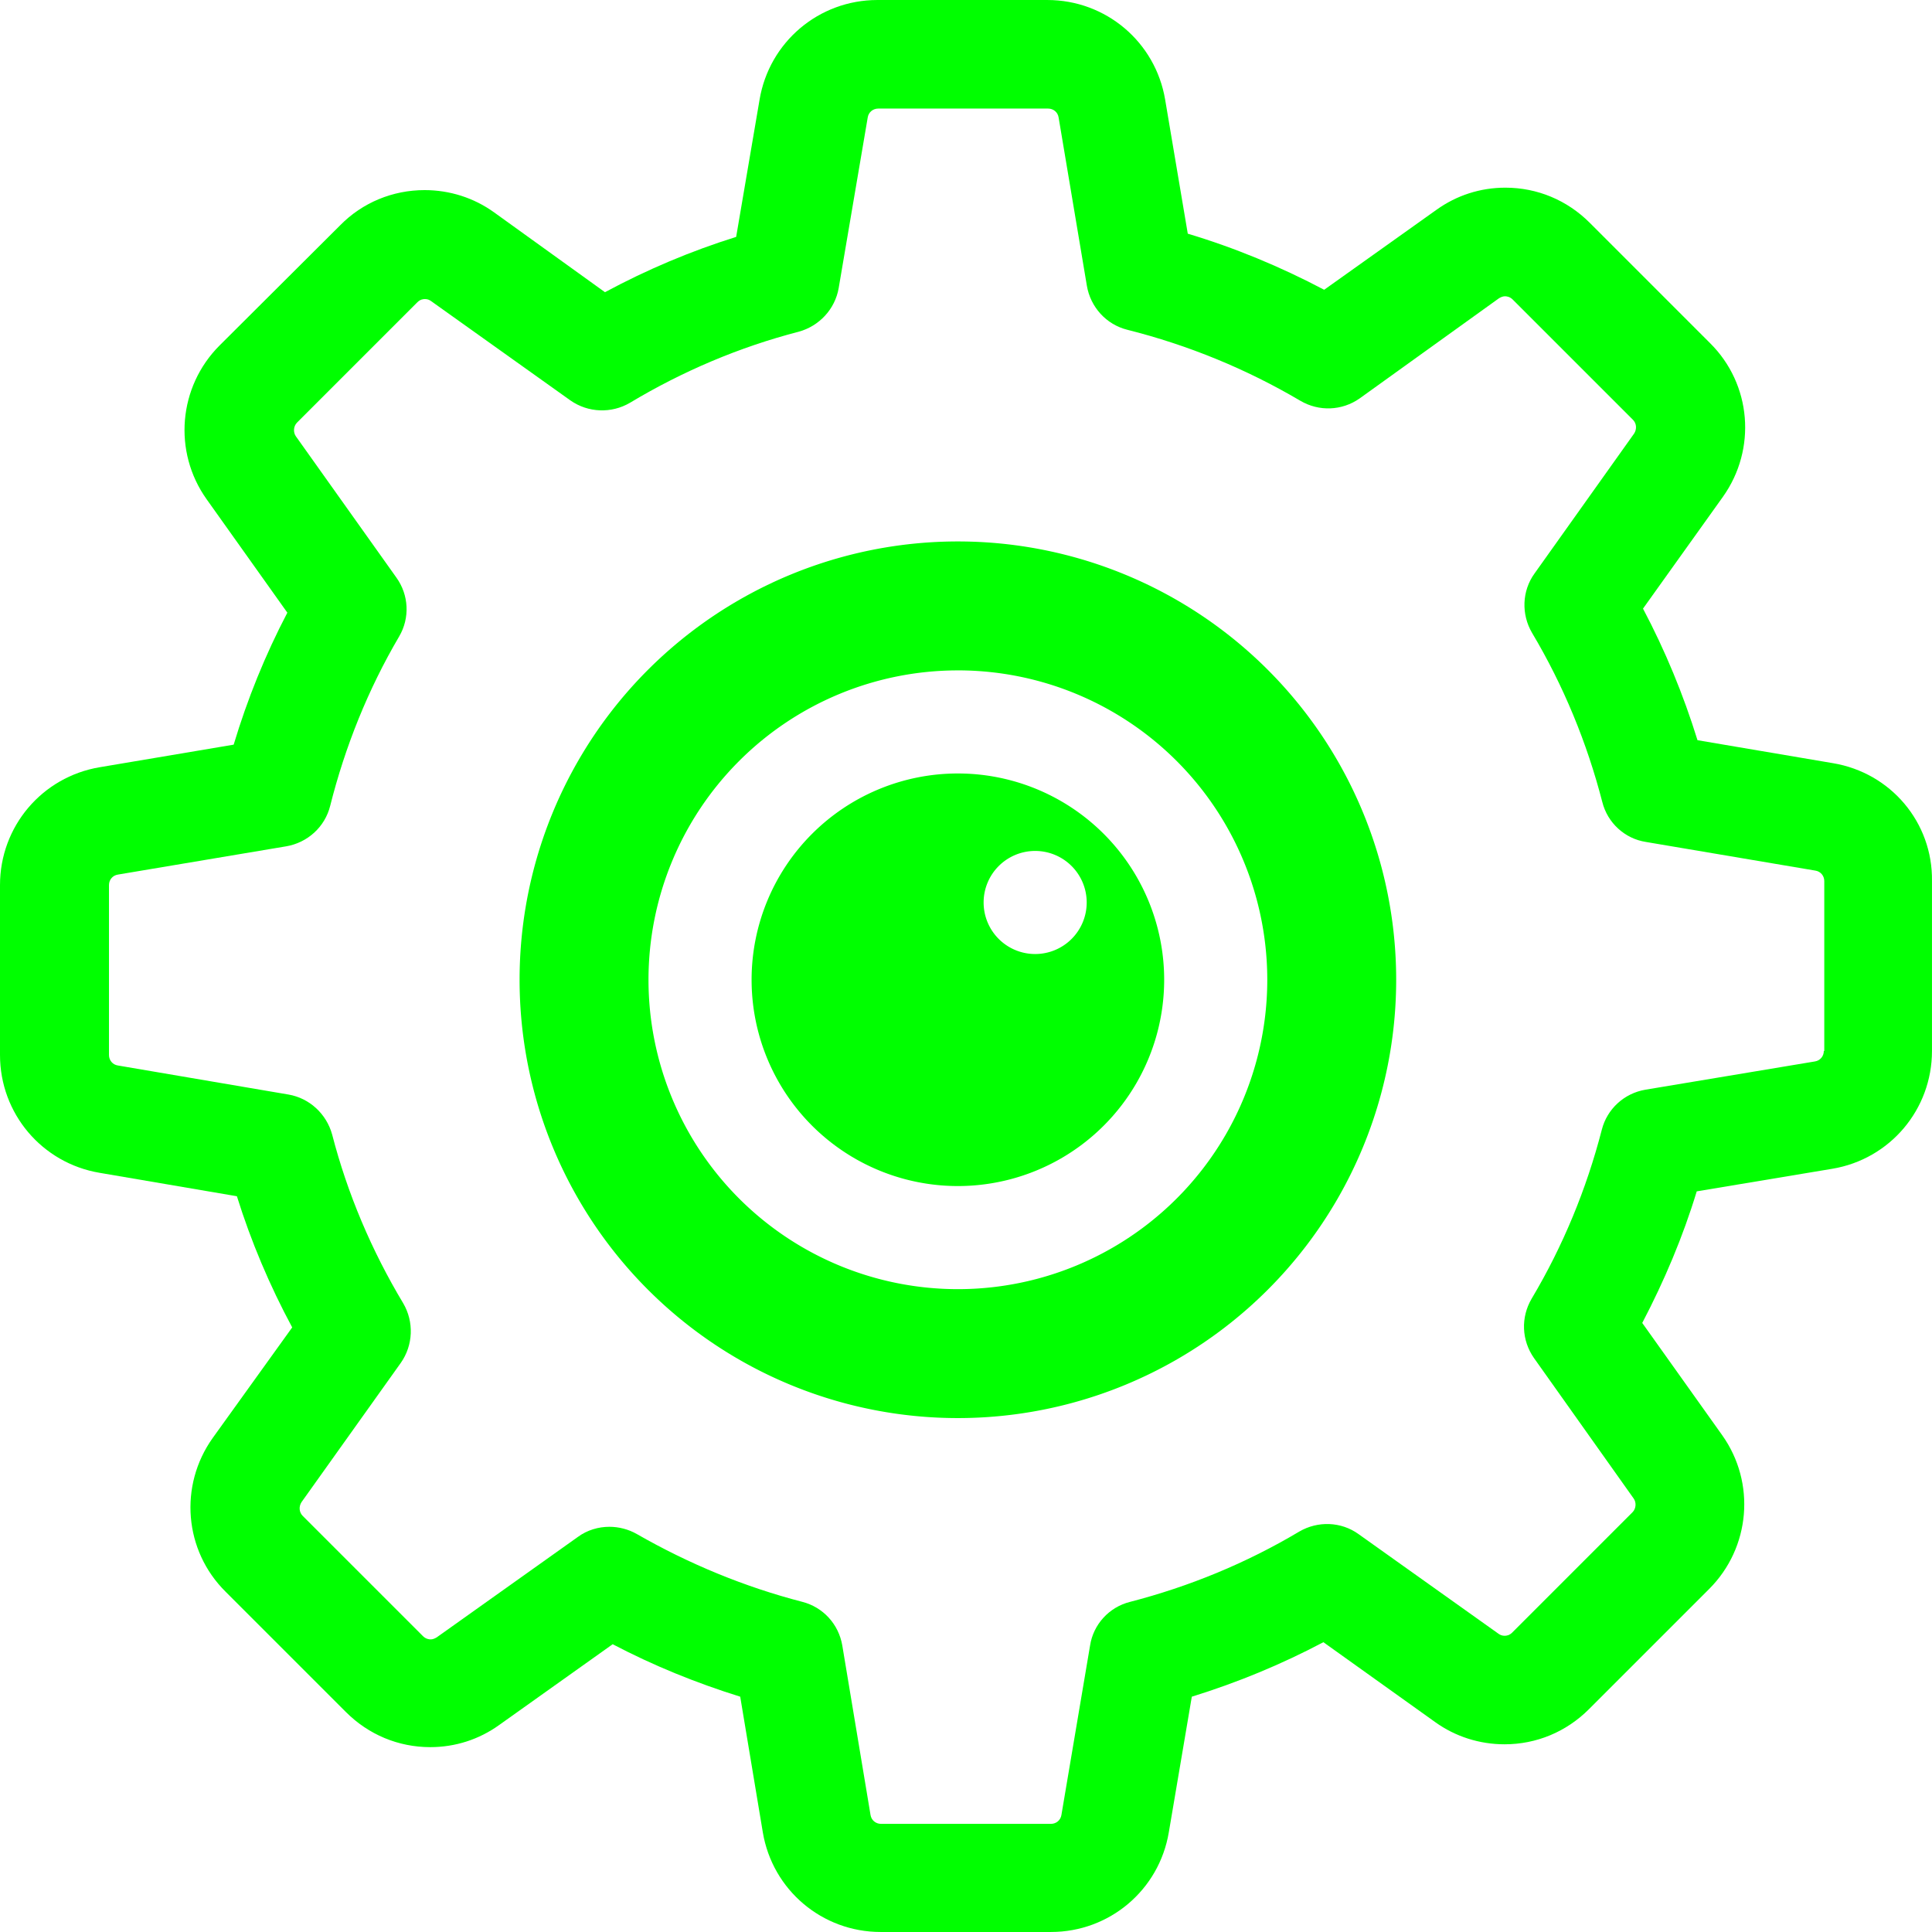 <?xml version="1.0" encoding="UTF-8" standalone="no"?>
<svg
   xmlns:dc="http://purl.org/dc/elements/1.1/"
   xmlns:cc="http://creativecommons.org/ns#"
   xmlns:rdf="http://www.w3.org/1999/02/22-rdf-syntax-ns#"
   xmlns:svg="http://www.w3.org/2000/svg"
   xmlns="http://www.w3.org/2000/svg"
   xmlns:xlink="http://www.w3.org/1999/xlink"
   xmlns:sodipodi="http://sodipodi.sourceforge.net/DTD/sodipodi-0.dtd"
   xmlns:inkscape="http://www.inkscape.org/namespaces/inkscape"
   width="341.872"
   height="341.87"
   viewBox="0 0 90.452 90.451"
   version="1.1"
   id="svg12"
   sodipodi:docname="qvidcap.svg"
   inkscape:version="0.92.4 5da689c313, 2019-01-14">
  <defs
     id="defs16">
    <linearGradient
       inkscape:collect="always"
       id="linearGradient922">
      <stop
         style="stop-color:#00FF00;stop-opacity:1"
         offset="0"
         id="stop918" />
      <stop
         style="stop-color:#00FF00;stop-opacity:1"
         offset="1"
         id="stop920" />
    </linearGradient>
    <linearGradient
       inkscape:collect="always"
       id="linearGradient901">
      <stop
         style="stop-color:#00FF00;stop-opacity:1"
         offset="0"
         id="stop897" />
      <stop
         style="stop-color:#00FF00;stop-opacity:1"
         offset="1"
         id="stop899" />
    </linearGradient>
    <linearGradient
       id="linearGradient834"
       inkscape:collect="always">
      <stop
         id="stop830"
         offset="0"
         style="stop-color:#00FF00;stop-opacity:1" />
      <stop
         id="stop832"
         offset="1"
         style="stop-color:#00FF00;stop-opacity:1" />
    </linearGradient>
    <linearGradient
       inkscape:collect="always"
       xlink:href="#linearGradient834"
       id="linearGradient828"
       x1="0"
       y1="-29.644"
       x2="84.665"
       y2="-29.644"
       gradientUnits="userSpaceOnUse"
       gradientTransform="translate(2.841,74.761)" />
    <linearGradient
       inkscape:collect="always"
       xlink:href="#linearGradient901"
       id="linearGradient903"
       x1="29.897"
       y1="32.244"
       x2="60.059"
       y2="59.76"
       gradientUnits="userSpaceOnUse"
       gradientTransform="matrix(0.866,0,0,0.866,6.009,7.063)" />
    <linearGradient
       inkscape:collect="always"
       xlink:href="#linearGradient922"
       id="linearGradient924"
       x1="146"
       y1="148.87"
       x2="196"
       y2="196.87"
       gradientUnits="userSpaceOnUse"
       gradientTransform="matrix(0.229,0,0,0.229,6.009,7.063)" />
  </defs>
  <sodipodi:namedview
     pagecolor="#00FF00"
     bordercolor="#00FF00"
     borderopacity="1"
     objecttolerance="10"
     gridtolerance="10"
     guidetolerance="10"
     inkscape:pageopacity="0"
     inkscape:pageshadow="2"
     inkscape:window-width="1920"
     inkscape:window-height="1023"
     id="namedview14"
     showgrid="true"
     fit-margin-top="0"
     fit-margin-left="0"
     fit-margin-right="0"
     fit-margin-bottom="0"
     showborder="false"
     inkscape:zoom="1"
     inkscape:cx="472.83461"
     inkscape:cy="84.166975"
     inkscape:window-x="0"
     inkscape:window-y="25"
     inkscape:window-maximized="1"
     inkscape:current-layer="svg12" />
  <path
     d="m 85.822,35.731 -6.349,-1.077 c -0.661,-2.135 -1.512,-4.195 -2.551,-6.16 l 3.741,-5.234 c 1.587,-2.23 1.342,-5.272 -0.605,-7.199 L 74.428,10.43 C 73.37,9.372 71.972,8.786 70.479,8.786 c -1.172,0 -2.286,0.359 -3.231,1.039 l -5.253,3.741 C 59.955,12.49 57.819,11.602 55.609,10.94 L 54.55,4.667 C 54.097,1.965 51.773,0 49.033,0 H 41.078 C 38.338,0 36.014,1.965 35.561,4.667 L 34.465,11.091 c -2.116,0.661 -4.176,1.531 -6.141,2.589 L 23.128,9.939 c -0.945,-0.68 -2.078,-1.039 -3.25,-1.039 -1.493,0 -2.91,0.586 -3.949,1.644 l -5.65,5.631 c -1.927,1.927 -2.192,4.969 -0.605,7.199 l 3.779,5.31 c -1.039,1.984 -1.871,4.044 -2.513,6.179 L 4.667,35.92 C 1.965,36.373 0,38.697 0,41.437 v 7.955 c 0,2.74 1.965,5.064 4.667,5.517 l 6.424,1.096 c 0.661,2.116 1.531,4.176 2.589,6.141 l -3.722,5.177 c -1.587,2.23 -1.342,5.272 0.605,7.199 l 5.631,5.631 c 1.058,1.058 2.456,1.644 3.949,1.644 1.172,0 2.286,-0.359 3.231,-1.039 l 5.31,-3.779 c 1.908,1.001 3.911,1.814 5.971,2.456 l 1.058,6.349 c 0.453,2.702 2.778,4.667 5.517,4.667 h 7.974 c 2.74,0 5.064,-1.965 5.517,-4.667 l 1.077,-6.349 c 2.135,-0.661 4.195,-1.512 6.16,-2.551 l 5.234,3.741 c 0.945,0.68 2.078,1.039 3.25,1.039 v 0 c 1.493,0 2.891,-0.586 3.949,-1.644 l 5.631,-5.631 c 1.927,-1.927 2.192,-4.969 0.605,-7.199 l -3.741,-5.253 c 1.039,-1.984 1.908,-4.044 2.551,-6.16 l 6.349,-1.058 C 88.486,54.267 90.451,51.943 90.451,49.203 v -7.955 c 0.038,-2.74 -1.927,-5.064 -4.629,-5.517 z m -0.435,13.472 c 0,0.246 -0.17,0.453 -0.416,0.491 l -7.936,1.323 c -1.001,0.17 -1.795,0.907 -2.041,1.871 -0.718,2.778 -1.814,5.442 -3.288,7.917 -0.51,0.869 -0.472,1.946 0.113,2.778 l 4.667,6.576 c 0.132,0.189 0.113,0.472 -0.057,0.642 l -5.63,5.631 c -0.132,0.132 -0.265,0.151 -0.359,0.151 -0.113,0 -0.208,-0.038 -0.283,-0.094 L 63.601,71.821 c -0.812,-0.586 -1.908,-0.624 -2.778,-0.113 -2.475,1.474 -5.139,2.57 -7.917,3.288 -0.983,0.246 -1.719,1.058 -1.871,2.041 l -1.342,7.936 c -0.038,0.246 -0.246,0.416 -0.491,0.416 h -7.955 c -0.246,0 -0.453,-0.17 -0.491,-0.416 L 39.434,77.036 C 39.264,76.034 38.527,75.241 37.564,74.995 34.862,74.296 32.254,73.219 29.817,71.821 c -0.397,-0.227 -0.85,-0.34 -1.285,-0.34 -0.51,0 -1.039,0.151 -1.474,0.472 l -6.613,4.705 c -0.094,0.057 -0.189,0.094 -0.283,0.094 -0.076,0 -0.227,-0.019 -0.359,-0.151 l -5.631,-5.631 c -0.17,-0.17 -0.189,-0.435 -0.057,-0.642 l 4.648,-6.519 c 0.586,-0.831 0.624,-1.927 0.113,-2.796 -1.474,-2.456 -2.608,-5.121 -3.326,-7.898 -0.265,-0.964 -1.058,-1.701 -2.041,-1.871 L 5.517,49.883 C 5.272,49.846 5.102,49.638 5.102,49.392 v -7.955 c 0,-0.246 0.17,-0.453 0.416,-0.491 l 7.879,-1.323 c 1.001,-0.17 1.814,-0.907 2.06,-1.89 0.699,-2.778 1.776,-5.461 3.231,-7.936 0.51,-0.869 0.453,-1.946 -0.132,-2.759 l -4.705,-6.613 c -0.132,-0.189 -0.113,-0.472 0.057,-0.642 l 5.631,-5.631 c 0.132,-0.132 0.265,-0.151 0.359,-0.151 0.113,0 0.208,0.038 0.283,0.094 l 6.519,4.648 c 0.831,0.586 1.927,0.624 2.796,0.113 2.456,-1.474 5.121,-2.608 7.898,-3.326 0.964,-0.265 1.701,-1.058 1.871,-2.041 L 40.625,5.499 c 0.038,-0.246 0.246,-0.416 0.491,-0.416 h 7.955 c 0.246,0 0.453,0.17 0.491,0.416 l 1.323,7.879 c 0.17,1.001 0.907,1.814 1.89,2.06 2.853,0.718 5.574,1.833 8.106,3.326 0.869,0.51 1.946,0.472 2.778,-0.113 l 6.519,-4.686 c 0.094,-0.057 0.189,-0.094 0.283,-0.094 0.076,0 0.227,0.019 0.359,0.151 l 5.631,5.631 c 0.17,0.17 0.189,0.435 0.057,0.642 l -4.667,6.557 c -0.586,0.812 -0.624,1.908 -0.113,2.778 1.474,2.475 2.57,5.139 3.288,7.917 0.246,0.983 1.058,1.719 2.041,1.871 l 7.936,1.342 c 0.246,0.038 0.416,0.246 0.416,0.491 v 7.955 z"
     id="path2-3"
     inkscape:connector-curvature="0"
     style="fill:url(#linearGradient828);fill-opacity:1;stroke:none;stroke-width:0.189;stroke-opacity:1" />
  <path
     style="fill:url(#linearGradient903);fill-opacity:1;stroke-width:4.562;paint-order:stroke markers fill"
     d="M 44.846,25.349 A 20.52,20.52 0 0 0 24.326,45.87 20.52,20.52 0 0 0 44.846,66.391 20.52,20.52 0 0 0 65.366,45.87 20.52,20.52 0 0 0 44.846,25.349 Z m 0,6.036 A 14.485,14.485 0 0 1 59.331,45.87 14.485,14.485 0 0 1 44.846,60.355 14.485,14.485 0 0 1 30.361,45.87 14.485,14.485 0 0 1 44.846,31.386 Z"
     id="circle6"
     inkscape:connector-curvature="0" />
  <path
     style="fill:url(#linearGradient924);fill-opacity:1;stroke-width:4.562;paint-order:stroke markers fill"
     d="m 44.846,36.212 a 9.658,9.658 0 0 0 -9.658,9.658 9.658,9.658 0 0 0 9.658,9.658 9.658,9.658 0 0 0 9.658,-9.658 9.658,9.658 0 0 0 -9.658,-9.658 z m 3.618,3.627 a 2.413,2.413 0 0 1 2.413,2.413 2.413,2.413 0 0 1 -2.413,2.413 2.413,2.413 0 0 1 -2.413,-2.413 2.413,2.413 0 0 1 2.413,-2.413 z"
     id="circle10"
     inkscape:connector-curvature="0" />
</svg>
